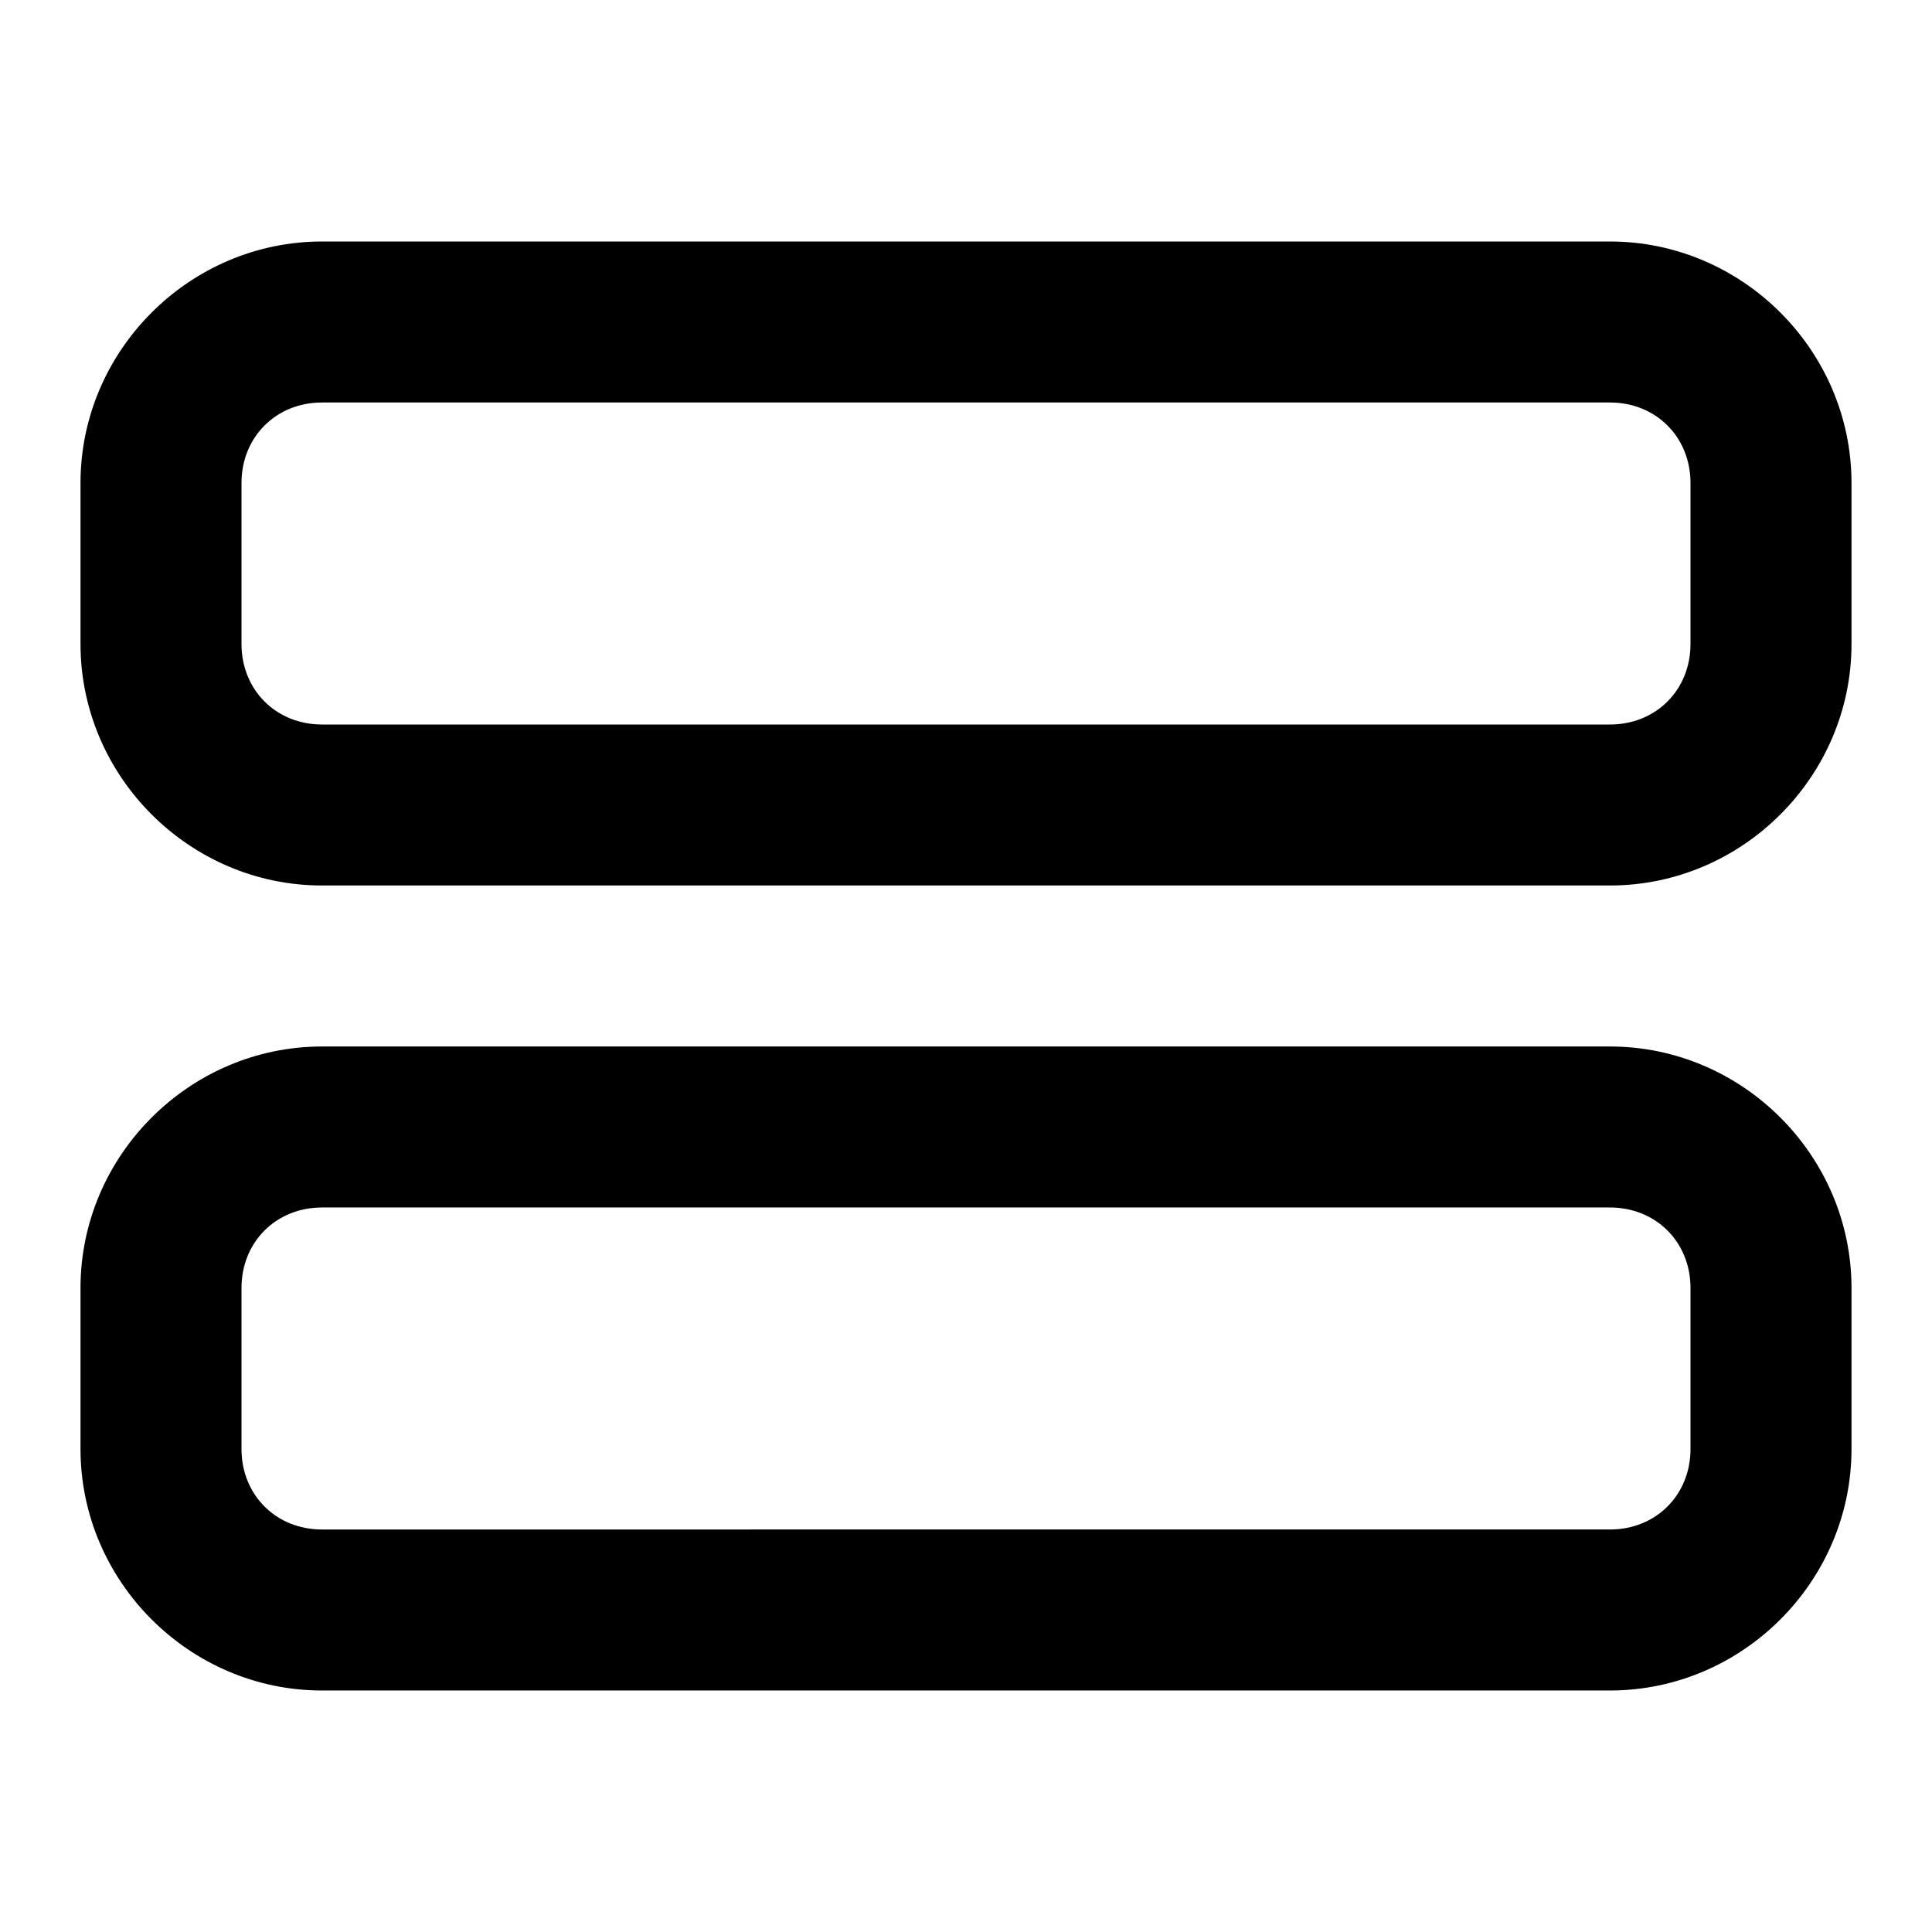 <svg xmlns="http://www.w3.org/2000/svg" width="24" height="24" viewBox="0 0 24 24"><path d="M4 3C2.355 3 1 4.355 1 6v2c0 1.645 1.355 3 3 3h16c1.645 0 3-1.355 3-3V6c0-1.645-1.355-3-3-3zm0 2h16c.571 0 1 .429 1 1v2c0 .571-.429 1-1 1H4c-.571 0-1-.429-1-1V6c0-.571.429-1 1-1zm0 8c-1.645 0-3 1.355-3 3v2c0 1.645 1.355 3 3 3h16c1.645 0 3-1.355 3-3v-2c0-1.645-1.355-3-3-3zm0 2h16c.571 0 1 .429 1 1v2c0 .571-.429 1-1 1H4c-.571 0-1-.429-1-1v-2c0-.571.429-1 1-1z"/></svg>